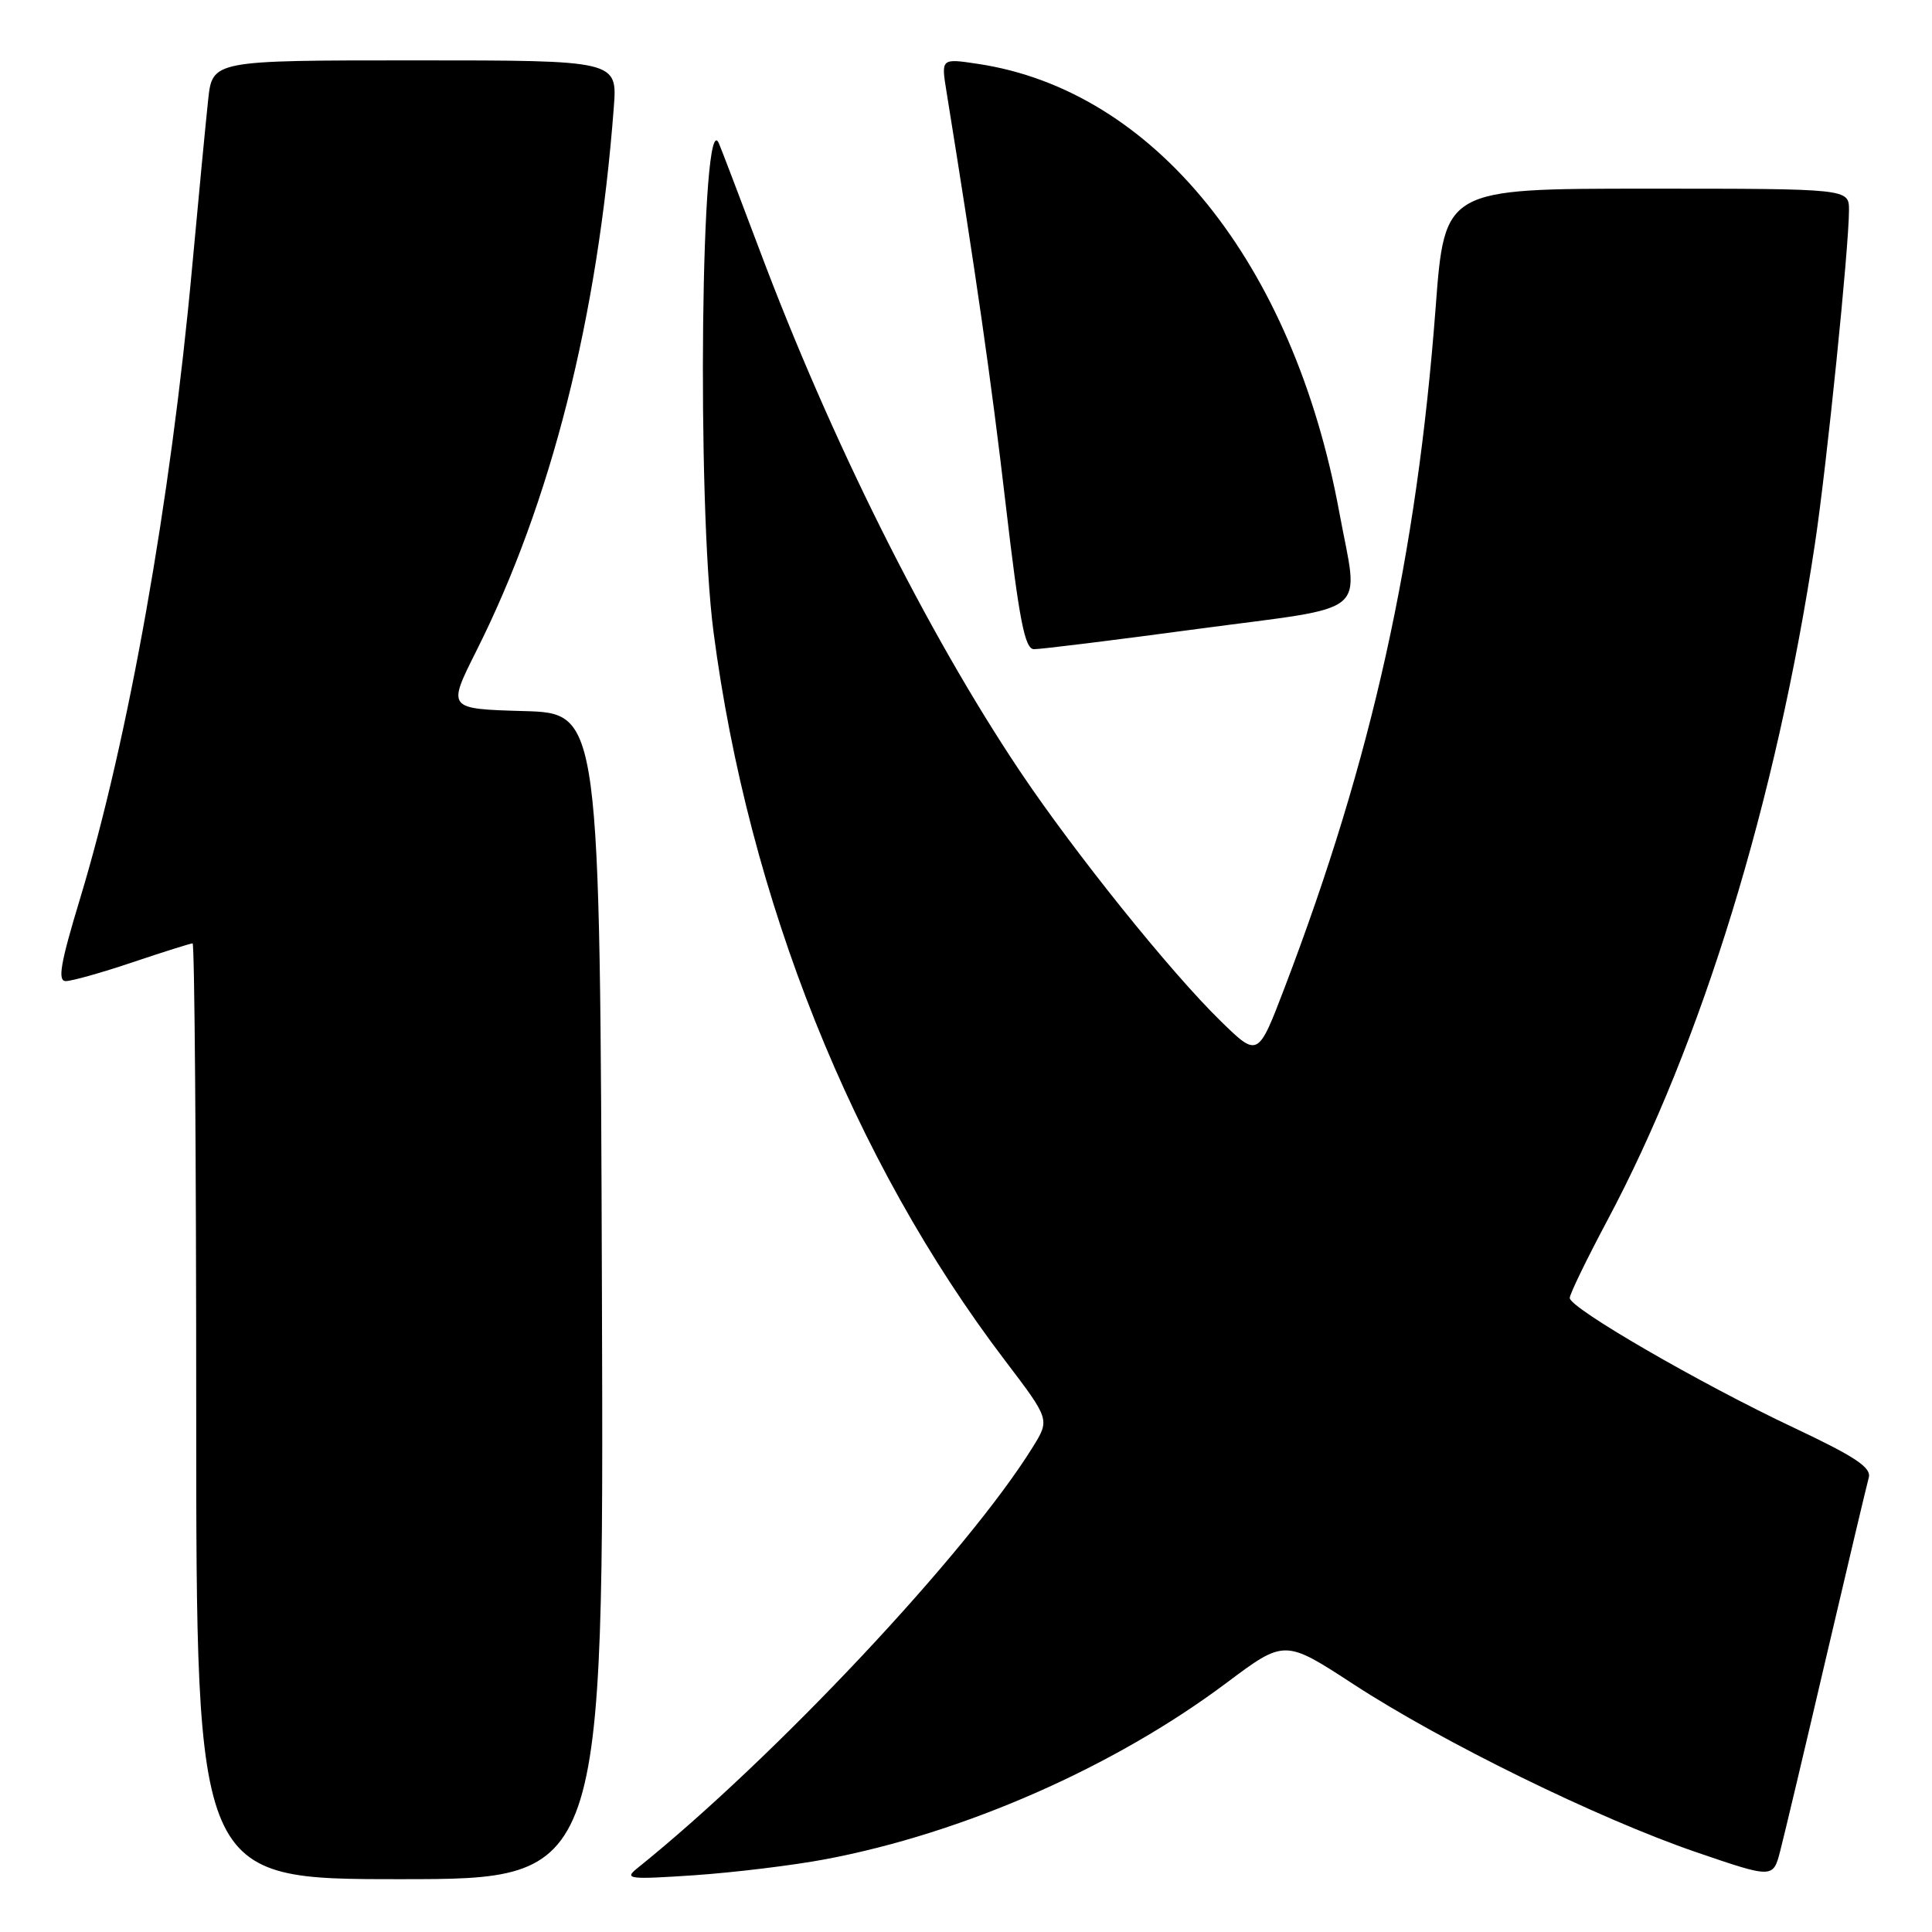 <?xml version="1.0" encoding="UTF-8" standalone="no"?>
<!DOCTYPE svg PUBLIC "-//W3C//DTD SVG 1.1//EN" "http://www.w3.org/Graphics/SVG/1.1/DTD/svg11.dtd" >
<svg xmlns="http://www.w3.org/2000/svg" xmlns:xlink="http://www.w3.org/1999/xlink" version="1.1" viewBox="0 0 256 256">
 <g >
 <path fill="currentColor"
d=" M 79.76 171.75 C 79.50 94.50 79.50 94.50 69.38 94.22 C 59.27 93.93 59.27 93.93 63.09 86.31 C 73.02 66.56 79.22 42.07 81.33 14.25 C 81.81 8.00 81.81 8.00 54.98 8.00 C 28.14 8.00 28.14 8.00 27.58 13.25 C 27.27 16.14 26.31 26.15 25.45 35.50 C 22.62 66.41 17.02 97.92 10.61 119.07 C 8.01 127.65 7.60 130.00 8.72 130.00 C 9.51 130.00 13.50 128.88 17.59 127.50 C 21.69 126.12 25.26 125.00 25.52 125.00 C 25.78 125.00 26.00 152.90 26.00 187.00 C 26.00 249.00 26.00 249.00 53.01 249.00 C 80.01 249.00 80.01 249.00 79.76 171.75 Z  M 109.32 246.37 C 127.66 242.92 147.60 234.16 162.49 223.01 C 170.22 217.22 170.22 217.22 179.36 223.18 C 191.16 230.87 211.75 240.96 224.72 245.41 C 234.95 248.91 234.95 248.91 235.90 245.21 C 236.43 243.17 239.18 231.60 242.00 219.50 C 244.83 207.40 247.36 196.73 247.62 195.80 C 248.00 194.46 245.85 193.03 237.65 189.16 C 225.24 183.31 208.00 173.32 208.00 171.99 C 208.00 171.47 210.23 166.88 212.95 161.77 C 225.52 138.20 235.38 106.07 240.50 71.98 C 242.06 61.62 245.00 32.76 245.00 27.84 C 245.00 25.00 245.00 25.00 218.21 25.00 C 191.42 25.00 191.42 25.00 190.23 40.75 C 187.73 73.78 181.80 100.52 170.24 130.81 C 166.69 140.12 166.69 140.12 161.76 135.31 C 155.14 128.86 142.38 112.98 135.18 102.24 C 122.83 83.81 110.10 58.32 100.60 33.00 C 98.01 26.12 95.61 19.82 95.26 19.00 C 92.89 13.49 92.30 66.53 94.54 83.70 C 99.16 119.16 113.00 153.76 133.18 180.29 C 139.11 188.09 139.11 188.09 136.87 191.71 C 128.23 205.68 102.66 232.92 84.42 247.57 C 82.67 248.98 83.33 249.06 92.00 248.48 C 97.22 248.12 105.02 247.18 109.32 246.37 Z  M 158.75 83.33 C 182.06 80.21 180.04 81.88 177.46 67.86 C 171.37 34.82 152.94 11.96 129.56 8.46 C 124.70 7.73 124.70 7.73 125.41 12.11 C 129.30 36.19 131.35 50.43 133.25 66.75 C 135.05 82.19 135.79 86.00 137.00 86.02 C 137.82 86.04 147.61 84.83 158.75 83.33 Z "/>
</g>
</svg>